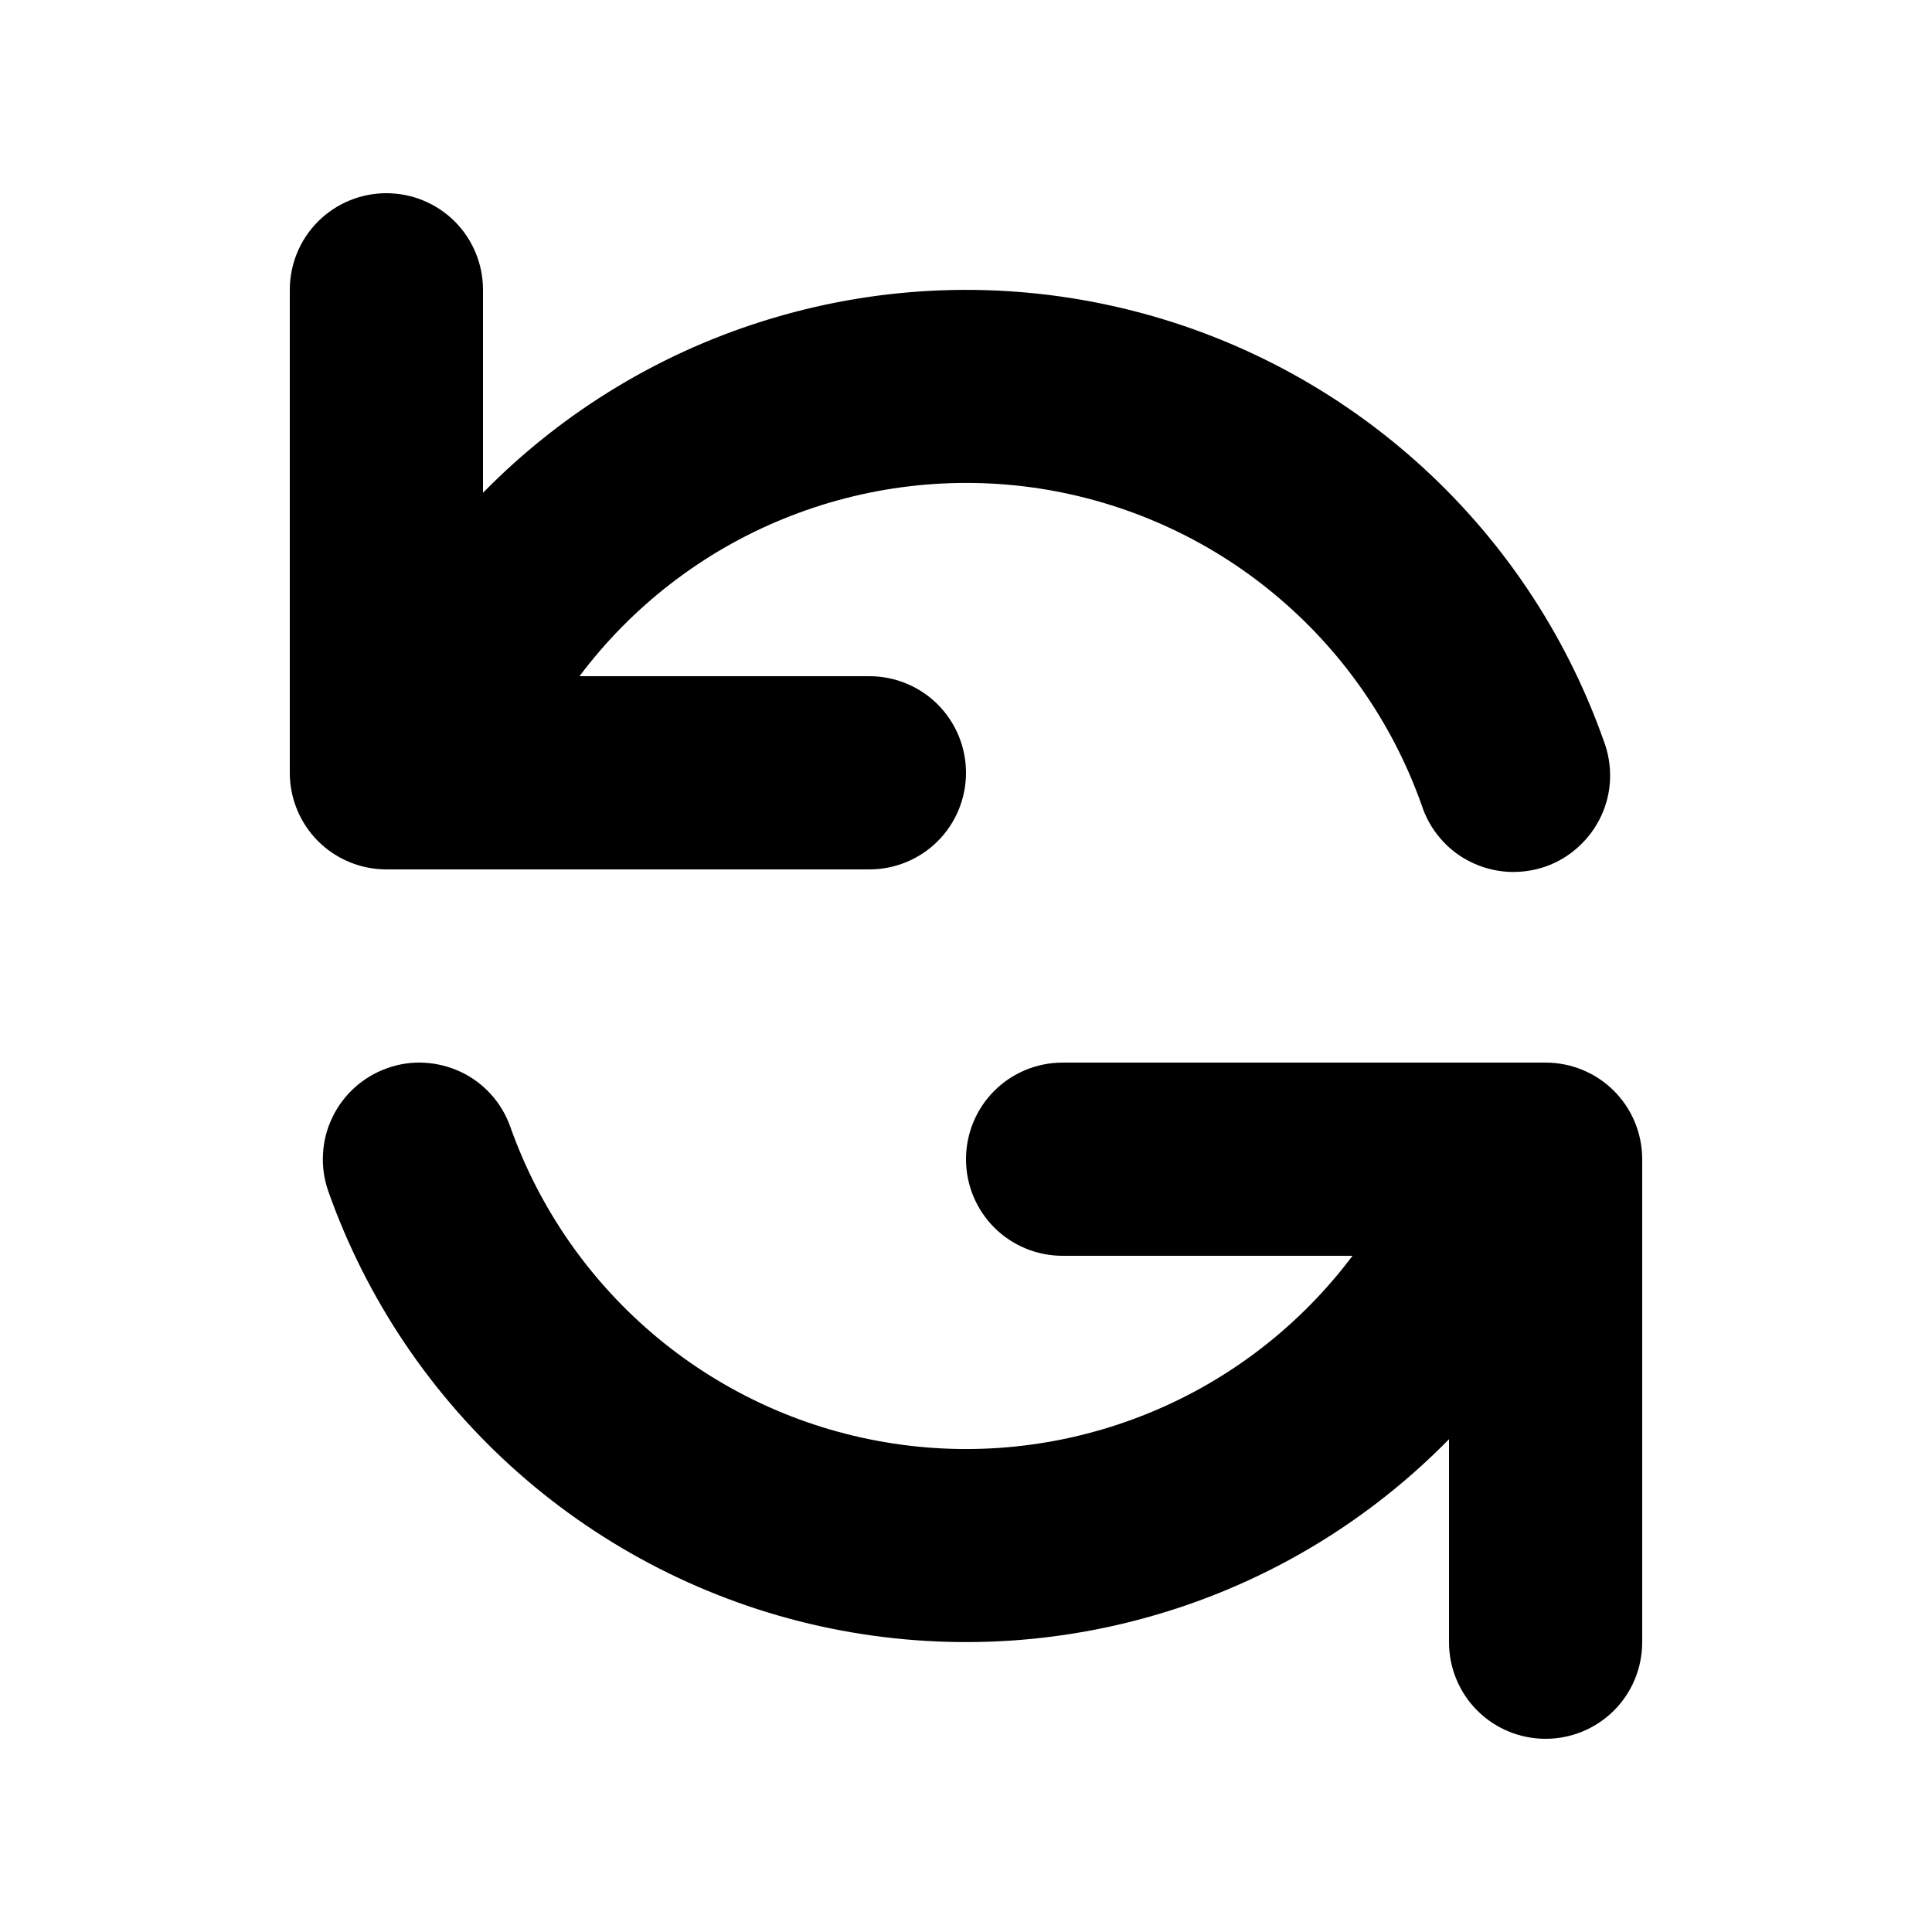 <svg xmlns="http://www.w3.org/2000/svg" width="16px" height="16px" viewBox="0 0 16 16" fill="none">
  <path
    fill-rule="evenodd"
    clip-rule="evenodd"
    d="M3.2 1.6C3.412 1.6 3.616 1.684 3.766 1.834C3.916 1.984 4 2.188 4 2.4V4.081C4.666 3.402 5.493 2.903 6.405 2.633C7.316 2.362 8.281 2.327 9.21 2.533C10.138 2.738 10.999 3.176 11.711 3.806C12.424 4.436 12.964 5.237 13.281 6.134C13.319 6.233 13.337 6.34 13.334 6.447C13.331 6.554 13.306 6.659 13.261 6.756C13.216 6.853 13.152 6.94 13.073 7.012C12.994 7.085 12.902 7.14 12.801 7.176C12.7 7.211 12.593 7.226 12.486 7.22C12.38 7.213 12.275 7.186 12.179 7.138C12.083 7.091 11.998 7.025 11.928 6.943C11.858 6.862 11.806 6.768 11.773 6.666C11.531 5.984 11.109 5.38 10.551 4.918C9.994 4.456 9.321 4.155 8.605 4.045C7.89 3.936 7.158 4.023 6.487 4.297C5.817 4.57 5.234 5.021 4.799 5.6H7.2C7.412 5.6 7.616 5.684 7.766 5.834C7.916 5.984 8 6.188 8 6.4C8 6.612 7.916 6.816 7.766 6.966C7.616 7.116 7.412 7.2 7.2 7.2H3.2C2.988 7.2 2.784 7.116 2.634 6.966C2.484 6.816 2.4 6.612 2.4 6.4V2.4C2.4 2.188 2.484 1.984 2.634 1.834C2.784 1.684 2.988 1.6 3.2 1.6ZM3.206 8.846C3.305 8.811 3.41 8.795 3.515 8.801C3.62 8.807 3.723 8.833 3.818 8.878C3.913 8.923 3.998 8.987 4.068 9.065C4.138 9.143 4.192 9.235 4.227 9.334C4.469 10.016 4.891 10.62 5.449 11.082C6.006 11.543 6.679 11.845 7.395 11.954C8.11 12.064 8.842 11.977 9.513 11.703C10.183 11.43 10.766 10.979 11.201 10.4H8.8C8.588 10.4 8.384 10.316 8.234 10.166C8.084 10.016 8 9.812 8 9.6C8 9.388 8.084 9.184 8.234 9.034C8.384 8.884 8.588 8.8 8.8 8.8H12.8C13.012 8.8 13.216 8.884 13.366 9.034C13.516 9.184 13.6 9.388 13.6 9.6V13.6C13.6 13.812 13.516 14.016 13.366 14.166C13.216 14.316 13.012 14.4 12.8 14.4C12.588 14.4 12.384 14.316 12.234 14.166C12.084 14.016 12 13.812 12 13.6V11.919C11.334 12.598 10.507 13.097 9.595 13.367C8.684 13.638 7.719 13.672 6.79 13.467C5.862 13.262 5.001 12.823 4.289 12.194C3.577 11.564 3.036 10.763 2.719 9.866C2.684 9.767 2.669 9.662 2.675 9.557C2.68 9.452 2.706 9.35 2.752 9.255C2.797 9.16 2.861 9.075 2.939 9.005C3.017 8.935 3.108 8.881 3.207 8.846H3.206Z"
    fill="currentColor"
  />
</svg>

